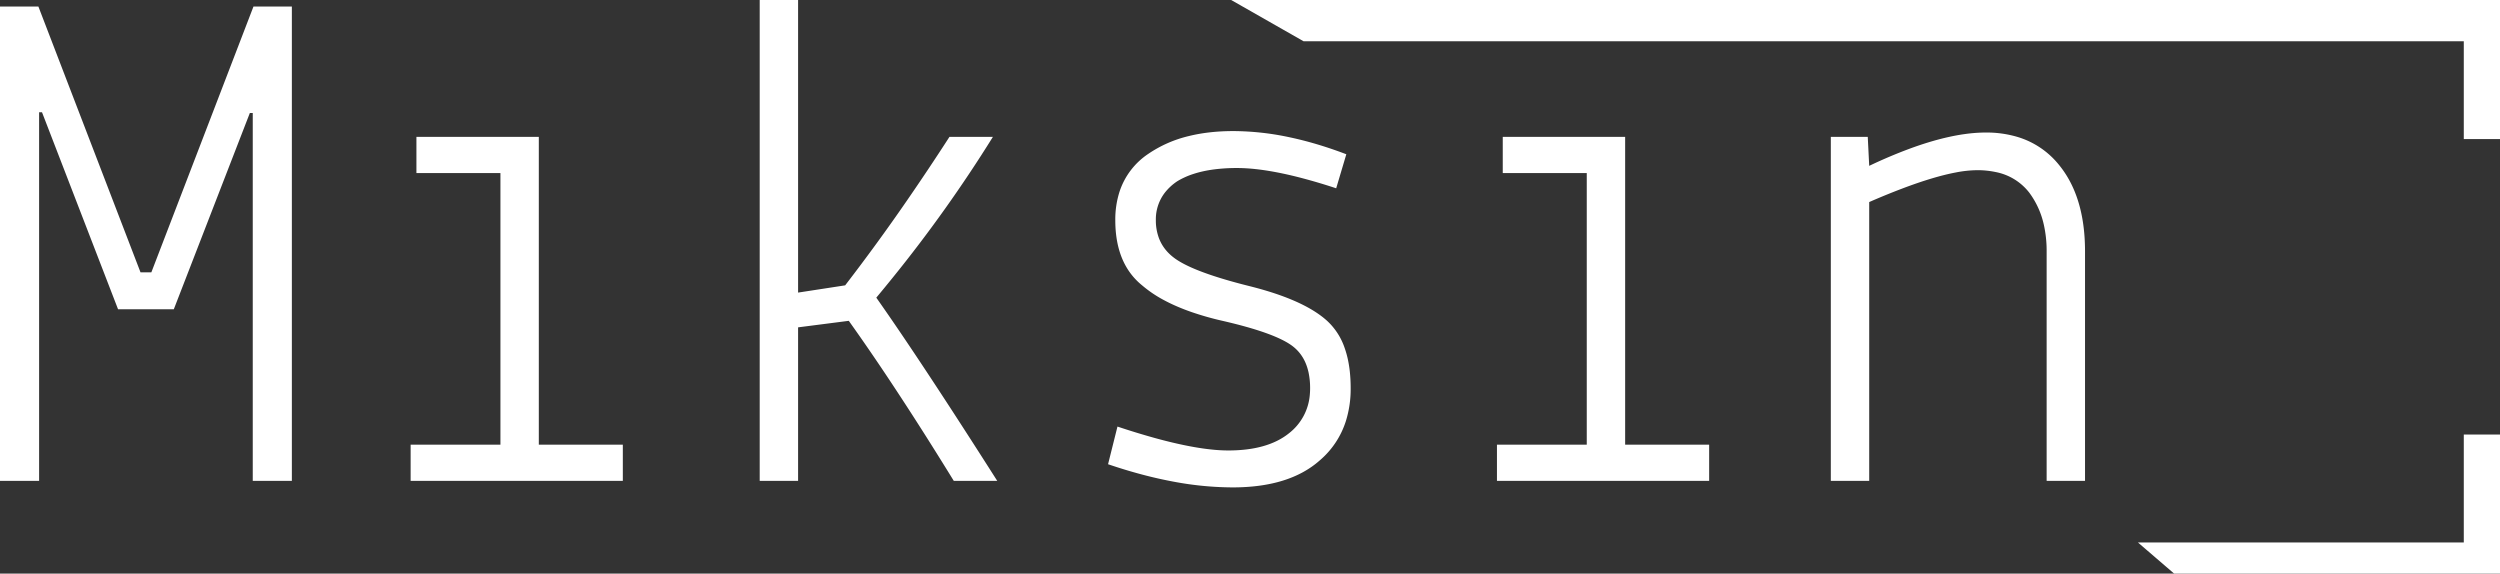 <svg width="345.2" height="79.2" viewBox="0 0 345.2 79.2" xmlns="http://www.w3.org/2000/svg"><rect x="0" y="0" width="345.2" height="79.2" fill="#333333" stroke="none"/><g id="svgGroup" stroke-linecap="round" fill-rule="evenodd" font-size="9pt" stroke="none" fill="#FFF" style="stroke:none;fill:#FFF"><path d="M 5.4 66.4 L 0 66.4 L 0 0.9 L 5.3 0.9 L 19.4 37.6 L 20.9 37.6 L 35 0.9 L 40.3 0.9 L 40.3 66.4 L 34.9 66.4 L 34.9 15.6 L 34.5 15.6 L 24 42.7 L 16.3 42.7 L 5.8 15.5 L 5.4 15.5 L 5.4 66.4 Z M 69.1 23.9 L 57.5 23.9 L 57.5 18.9 L 74.4 18.9 L 74.4 61.4 L 86 61.4 L 86 66.4 L 56.7 66.4 L 56.7 61.4 L 69.1 61.4 L 69.1 23.9 Z M 131.1 18.9 L 137.1 18.9 A 192.108 192.108 0 0 1 123.242 38.369 A 212.899 212.899 0 0 1 121 41.1 A 336.448 336.448 0 0 1 124.369 45.981 Q 128.12 51.511 133.014 59.089 A 1283.501 1283.501 0 0 1 137.7 66.4 L 131.7 66.4 Q 125.575 56.447 120.329 48.78 A 270.718 270.718 0 0 0 117.2 44.3 L 110.2 45.2 L 110.2 66.4 L 104.9 66.4 L 104.9 0 L 110.2 0 L 110.2 40.4 L 116.7 39.4 A 274.749 274.749 0 0 0 125.202 27.735 A 341.915 341.915 0 0 0 131.1 18.9 Z M 153 64.1 L 154.3 58.9 A 102.029 102.029 0 0 0 159.513 60.495 Q 164.264 61.8 167.653 62.106 A 21.723 21.723 0 0 0 169.6 62.2 Q 175 62.2 177.95 59.85 A 7.485 7.485 0 0 0 180.865 54.435 A 9.683 9.683 0 0 0 180.9 53.6 A 10.213 10.213 0 0 0 180.676 51.388 Q 180.371 50.012 179.648 48.999 A 5.585 5.585 0 0 0 178.55 47.85 Q 176.2 46 168.8 44.3 A 40.984 40.984 0 0 1 164.536 43.091 Q 162.407 42.351 160.708 41.437 A 16.602 16.602 0 0 1 157.7 39.4 Q 154.078 36.463 154.002 30.651 A 19.155 19.155 0 0 1 154 30.4 A 12.578 12.578 0 0 1 154.588 26.456 A 10.024 10.024 0 0 1 158.55 21.25 A 16.81 16.81 0 0 1 164.132 18.792 Q 166.925 18.1 170.3 18.1 A 37.593 37.593 0 0 1 178.166 18.977 Q 181.664 19.725 185.401 21.112 A 62.348 62.348 0 0 1 185.9 21.3 L 184.5 26 A 79.658 79.658 0 0 0 179.627 24.554 Q 174.965 23.343 171.58 23.215 A 20.705 20.705 0 0 0 170.8 23.2 A 24.343 24.343 0 0 0 167.624 23.394 Q 166.026 23.605 164.708 24.045 A 10.621 10.621 0 0 0 162.6 25 A 7.287 7.287 0 0 0 160.801 26.658 A 6.035 6.035 0 0 0 159.6 30.4 A 6.96 6.96 0 0 0 160.021 32.871 Q 160.653 34.55 162.238 35.691 A 7.706 7.706 0 0 0 162.25 35.7 Q 164.812 37.537 172 39.374 A 99.149 99.149 0 0 0 172.5 39.5 Q 179.238 41.185 182.518 43.695 A 11.159 11.159 0 0 1 183.3 44.35 A 9.046 9.046 0 0 1 185.675 48.065 Q 186.191 49.525 186.384 51.322 A 21.31 21.31 0 0 1 186.5 53.6 A 14.874 14.874 0 0 1 185.844 58.125 A 11.833 11.833 0 0 1 182.2 63.6 Q 178 67.3 170.2 67.3 A 44.809 44.809 0 0 1 162.067 66.512 Q 158.278 65.812 154.178 64.49 A 76.574 76.574 0 0 1 153 64.1 Z M 219.1 23.9 L 207.5 23.9 L 207.5 18.9 L 224.4 18.9 L 224.4 61.4 L 236 61.4 L 236 66.4 L 206.7 66.4 L 206.7 61.4 L 219.1 61.4 L 219.1 23.9 Z M 252.8 18.9 L 257.9 18.9 L 258.1 22.9 A 67.667 67.667 0 0 1 263.705 20.524 Q 269.337 18.452 273.584 18.31 A 18.48 18.48 0 0 1 274.2 18.3 A 14.967 14.967 0 0 1 278.613 18.919 A 11.624 11.624 0 0 1 284.25 22.7 Q 287.472 26.584 287.85 32.963 A 29.403 29.403 0 0 1 287.9 34.7 L 287.9 66.4 L 282.6 66.4 L 282.6 34.7 A 16.441 16.441 0 0 0 282.219 31.065 A 11.618 11.618 0 0 0 280.2 26.6 A 7.722 7.722 0 0 0 275.574 23.759 A 12.071 12.071 0 0 0 273 23.5 A 16.014 16.014 0 0 0 270.076 23.81 Q 267.013 24.387 262.66 26.035 A 101.016 101.016 0 0 0 258.1 27.9 L 258.1 66.4 L 252.8 66.4 L 252.8 18.9 Z M 345.2 79.2 L 300.2 79.2 L 295.2 74.9 L 340.2 74.9 L 340.2 60.0 L 345.2 60.0 L 345.2 74.9 L 345.2 79.2 Z M 345.2 19.2 L 345.2 0 L 170 0 L 180 5.7 L 340.2 5.7 L 340.2 19.2 Z" vector-effect="non-scaling-stroke"/></g></svg>